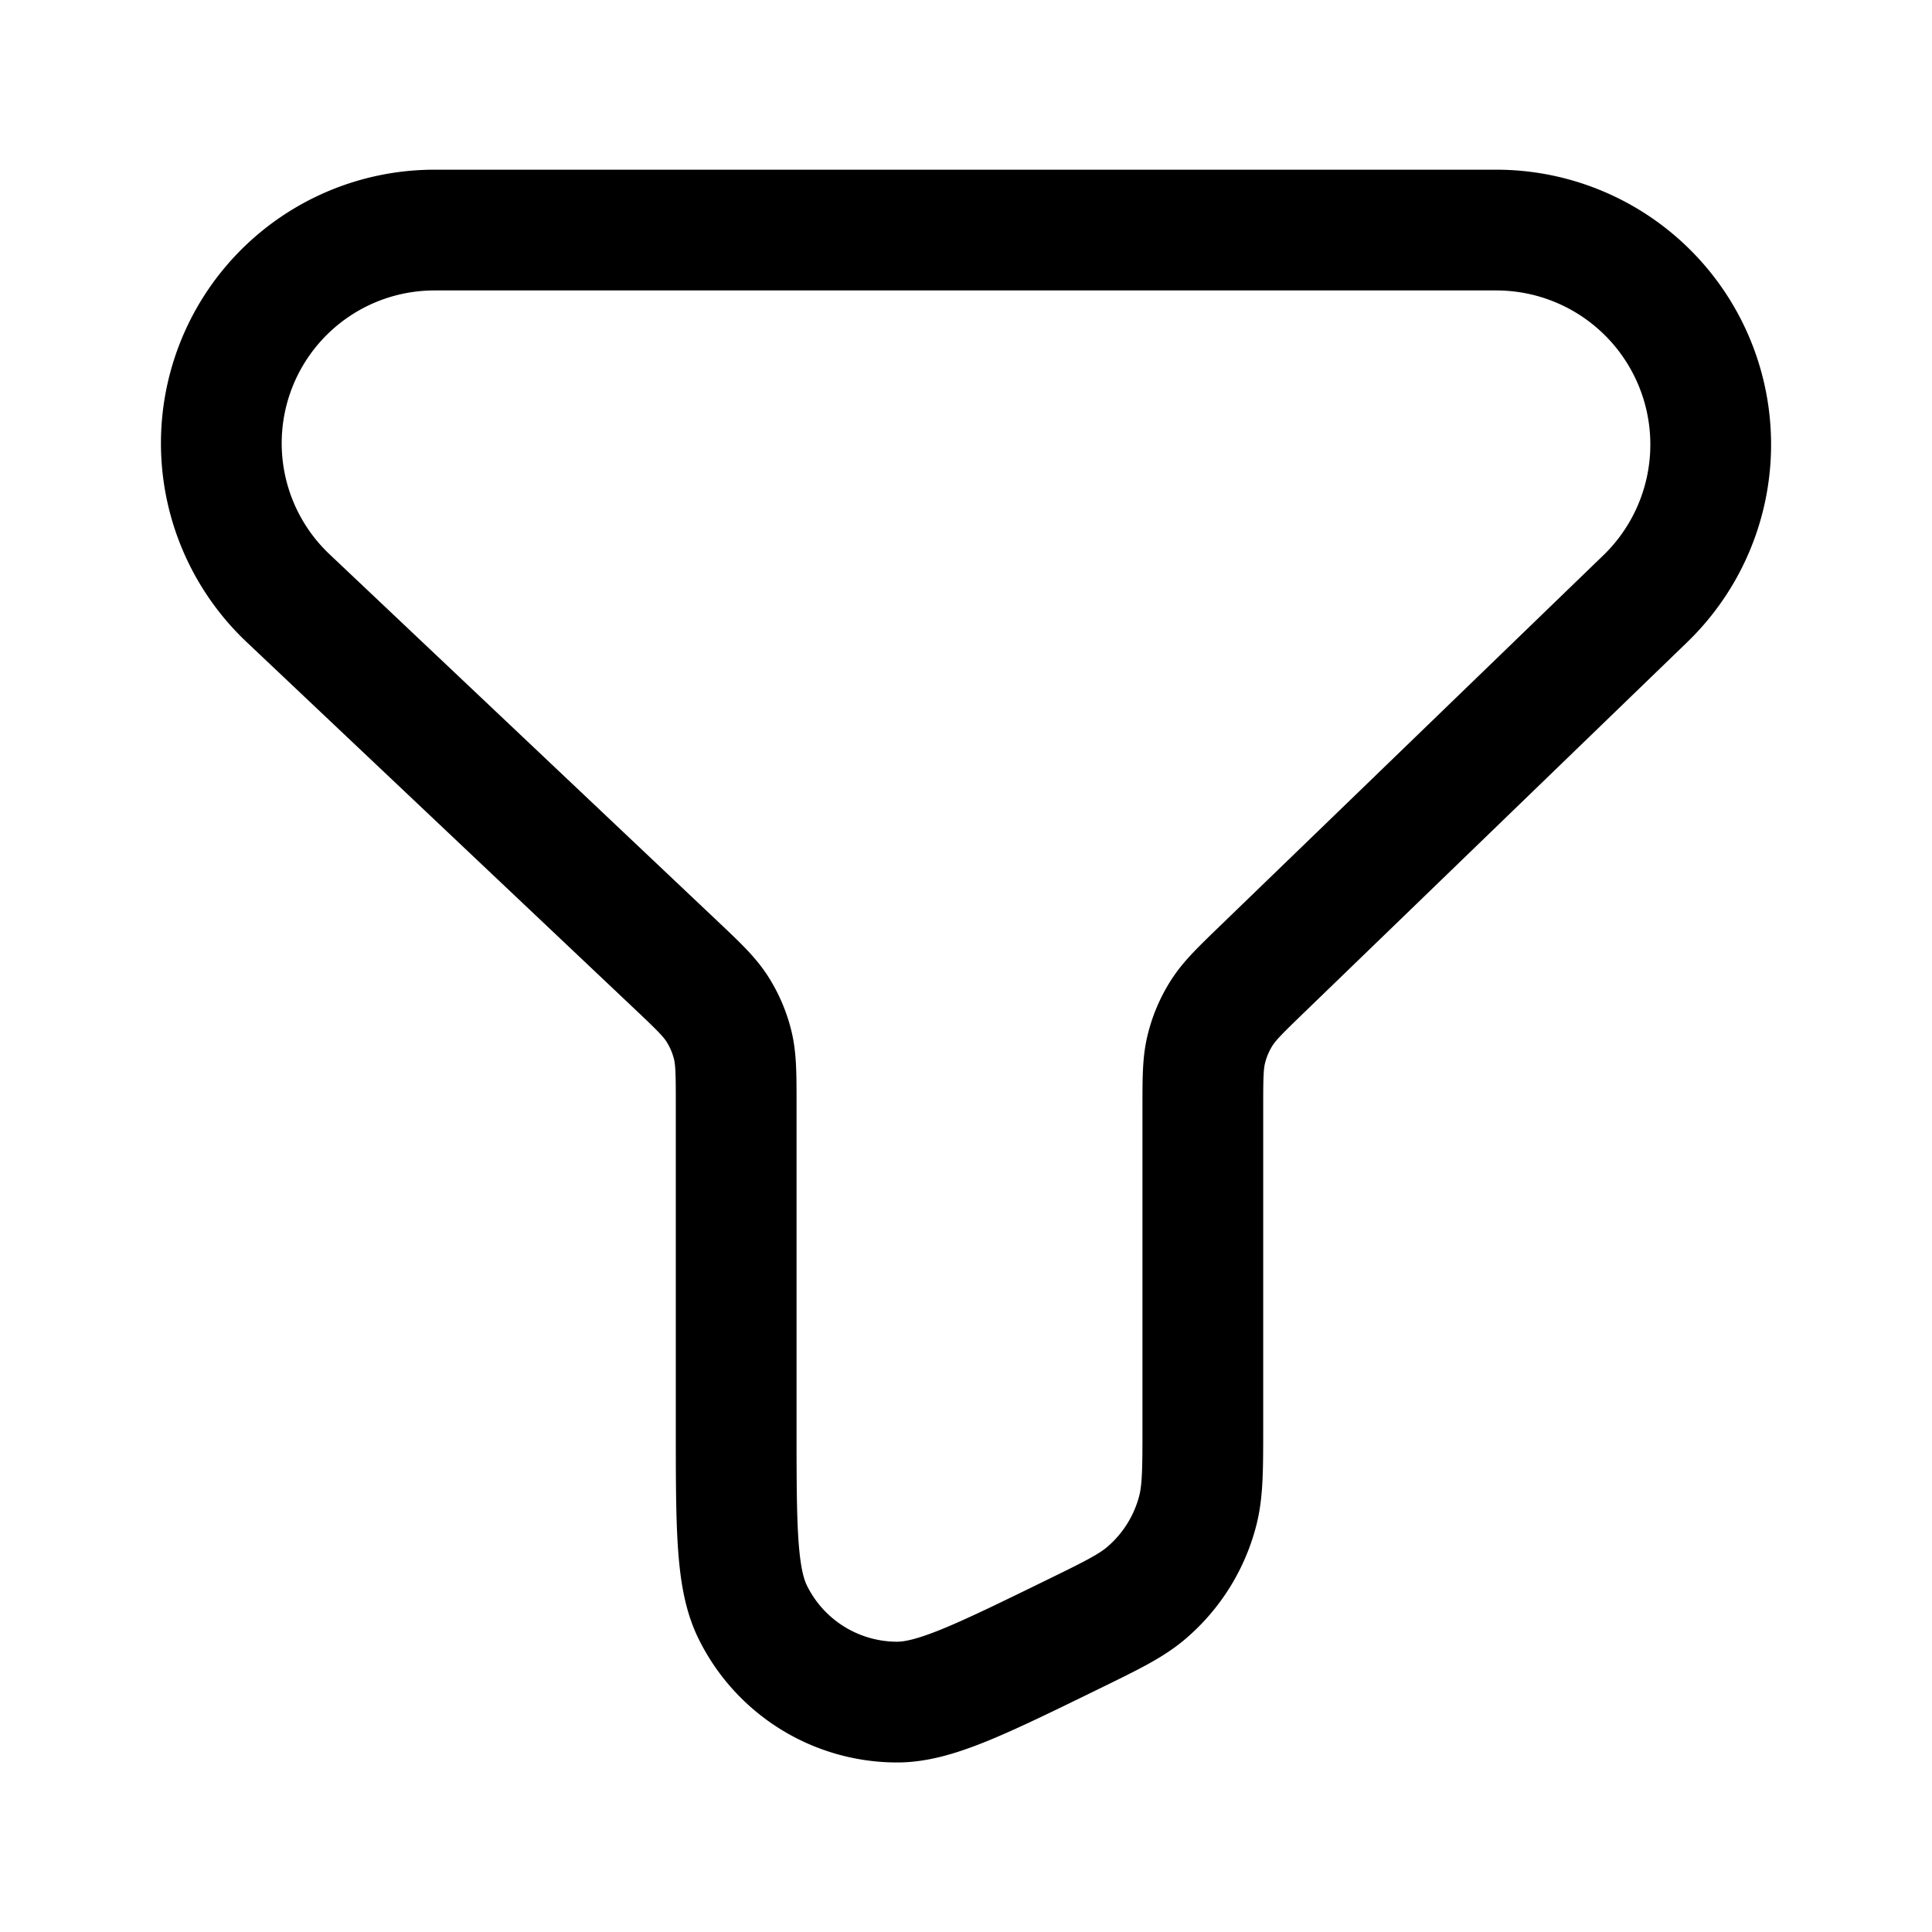 <svg xmlns="http://www.w3.org/2000/svg" width="3em" height="3em" viewBox="0 0 24 24"><path fill="none" stroke="currentColor" stroke-linecap="round" stroke-linejoin="round" stroke-width="1.5" d="M9.145 17.704v-3.976c0-.381 0-.572-.044-.75a1.5 1.5 0 0 0-.192-.446c-.1-.155-.238-.286-.515-.548L3.578 7.43a2.648 2.648 0 0 1 1.82-4.572h13.189a2.664 2.664 0 0 1 1.852 4.579l-4.765 4.607c-.27.261-.405.392-.501.545a1.5 1.5 0 0 0-.187.441c-.044.176-.044.364-.044.74v3.935c0 .542 0 .813-.062 1.057a2 2 0 0 1-.641 1.027c-.192.163-.436.282-.923.52c-1.14.557-1.709.835-2.172.835a2 2 0 0 1-1.795-1.121c-.204-.416-.204-1.05-.204-2.318"/></svg>